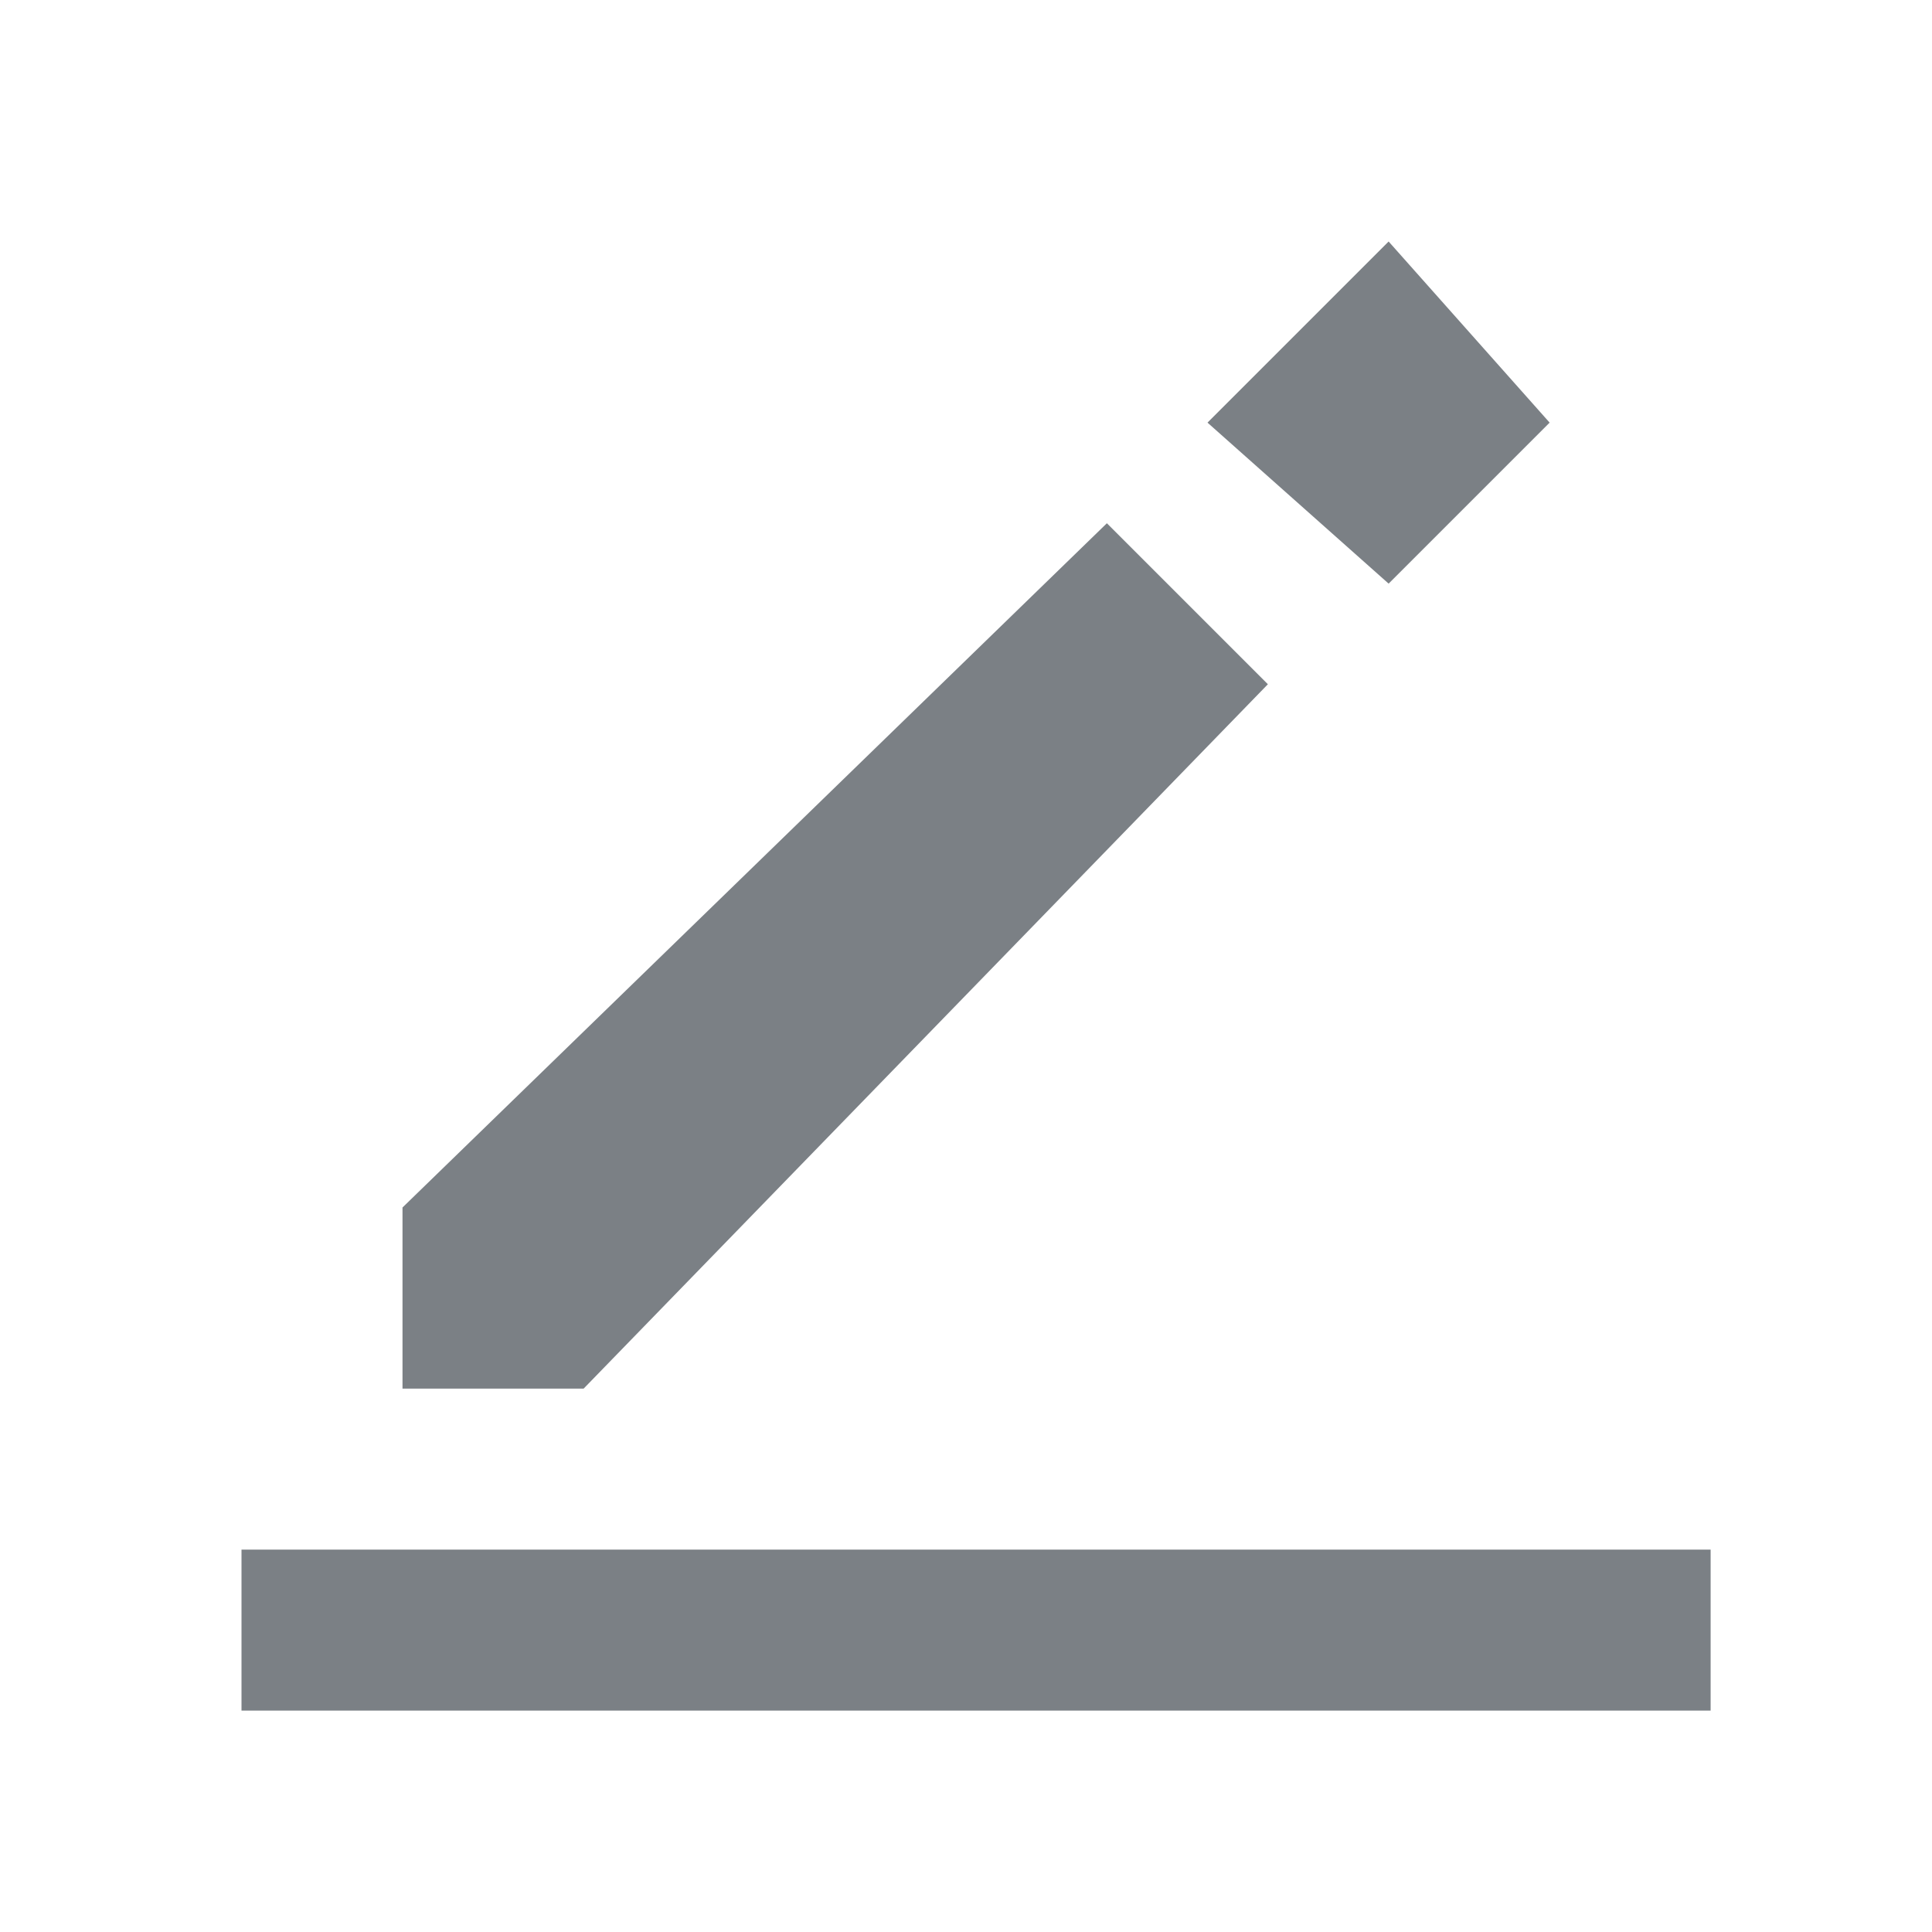 <?xml version="1.0" encoding="UTF-8" standalone="no"?>
<svg width="96px" height="96px" viewBox="0 0 96 96" version="1.1" xmlns="http://www.w3.org/2000/svg" xmlns:xlink="http://www.w3.org/1999/xlink">
    <!-- Generator: Sketch 39.1 (31720) - http://www.bohemiancoding.com/sketch -->
    <title>remarks</title>
    <desc>Created with Sketch.</desc>
    <defs></defs>
    <g id="Buttonsheet" stroke="none" stroke-width="1" fill="none" fill-rule="evenodd">
        <g id="remarks" fill="#7B8085">
            <path d="M69,12 L60,21 L69,29 L77,21 L69,12 Z M20,60 L20,60 L20,60 L20,69 L29,69 L63,34 L55,26 L20,60 Z M12,85 L85,85 L85,77 L12,77 L12,85 Z" id="Page-1"></path>
        </g>
    </g>
</svg>